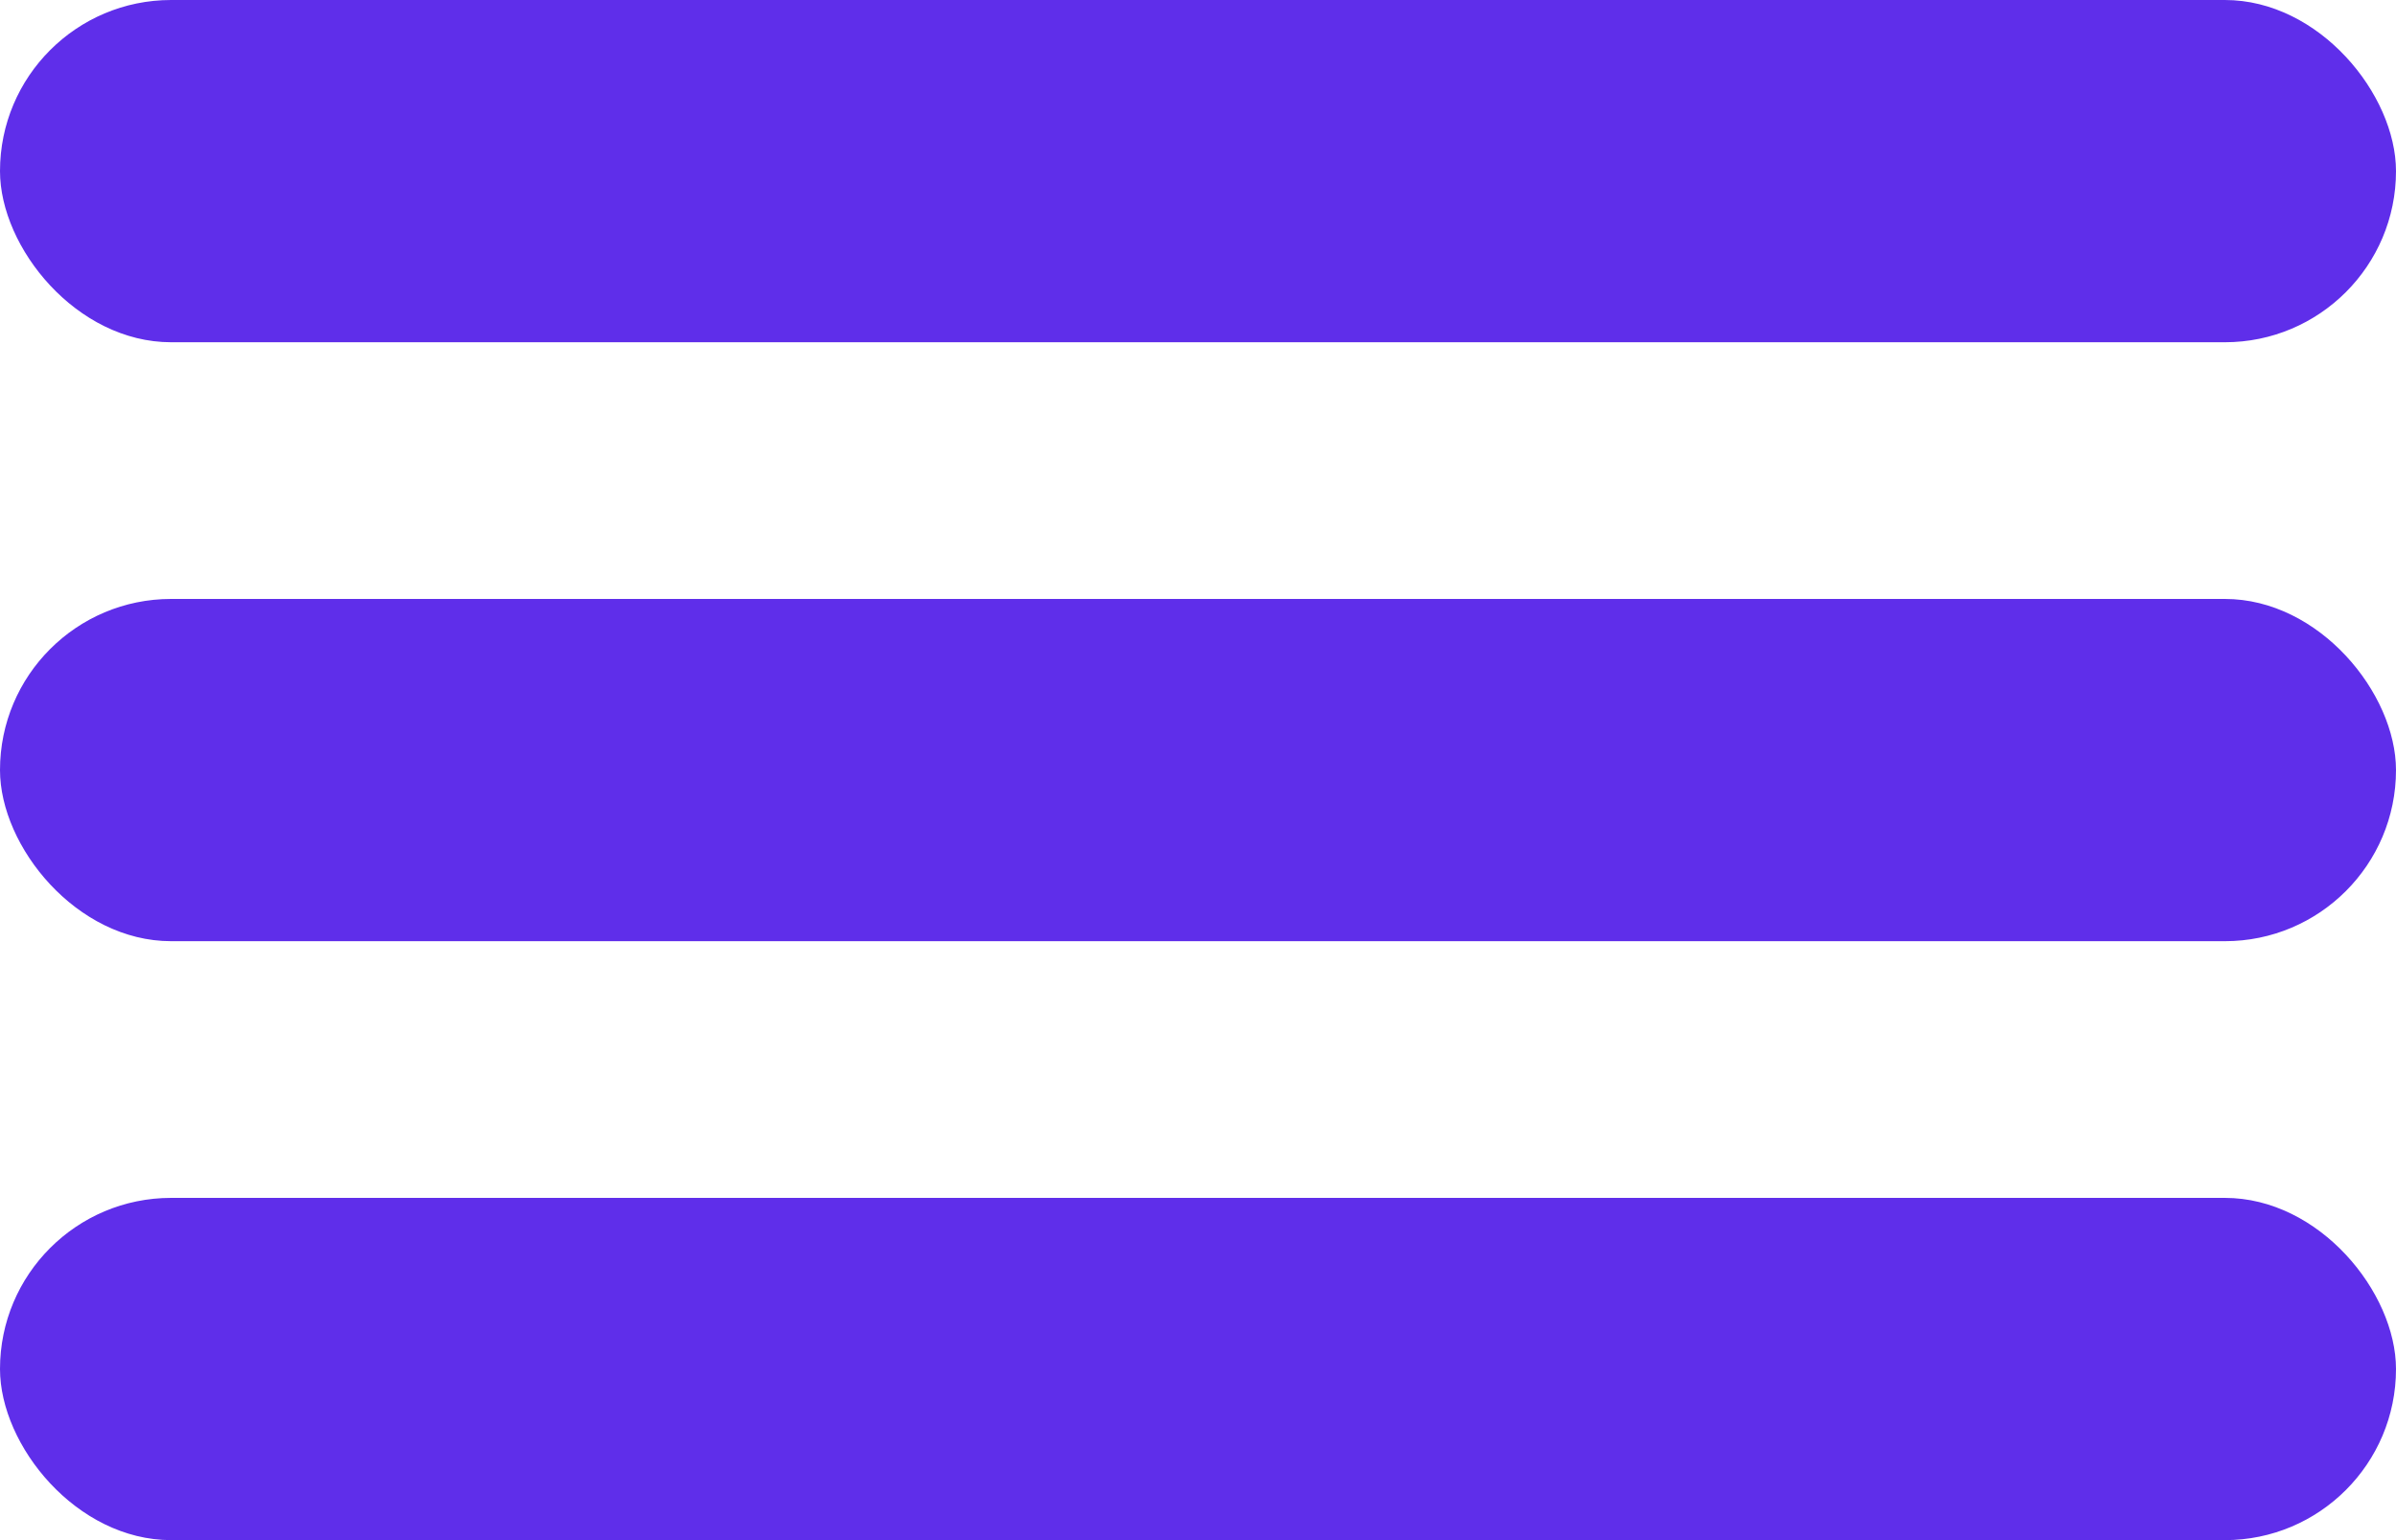 <svg xmlns="http://www.w3.org/2000/svg" width="28" height="18" viewBox="0 0 28 18" fill="none">
  <rect width="28" height="4" rx="2" fill="#5F2EEA"/>
  <rect y="7" width="28" height="4" rx="2" fill="#5F2EEA"/>
  <rect y="14" width="28" height="4" rx="2" fill="#5F2EEA"/>
</svg>